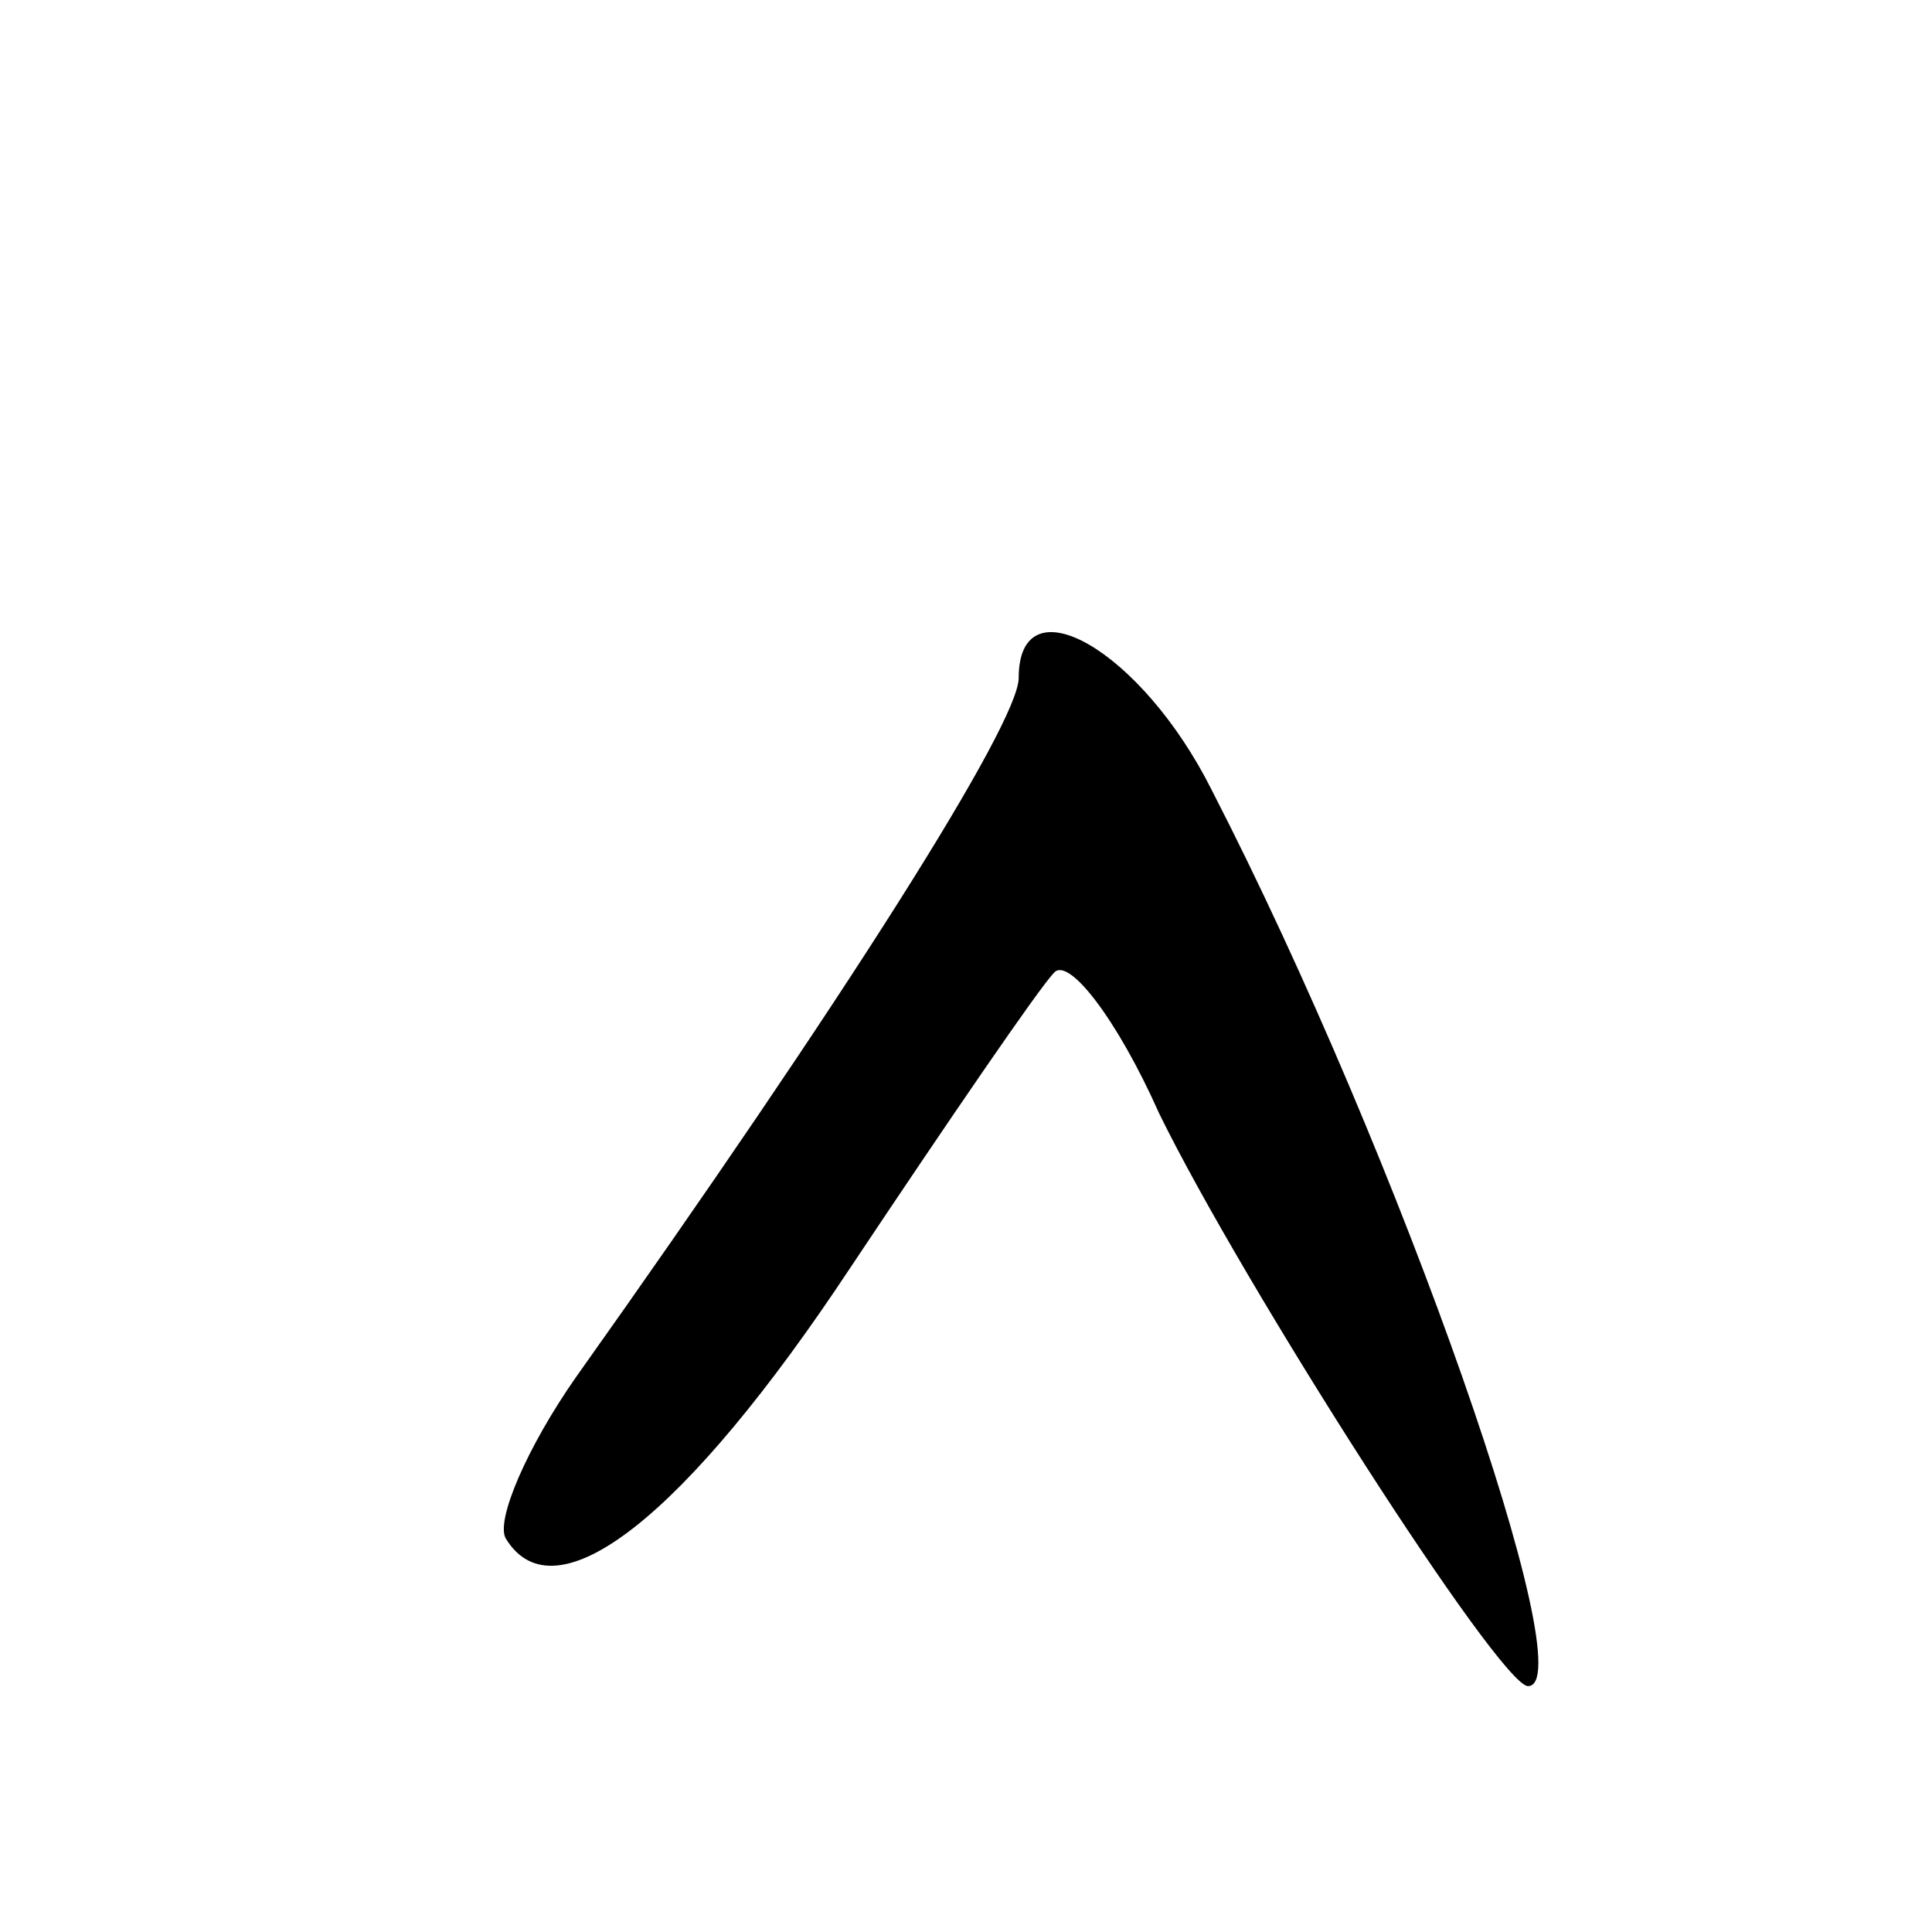 <svg version="1.0" xmlns="http://www.w3.org/2000/svg"
 width="55pt" height="55pt" viewBox="0 0 55 55"
 preserveAspectRatio="xMidYMid meet">
<g transform="translate(0,55) scale(0.1,-0.1)"
fill="#000000" stroke="none">
<path d="M290 357 c0 -13 -50 -92 -126 -199 -14 -20 -23 -41 -20 -46 14 -23
51 6 98 77 28 42 54 80 58 84 4 5 18 -13 30 -40 24 -49 97 -163 105 -163 16 0
-36 150 -90 255 -20 40 -55 60 -55 32z"/>
</g>
</svg>

